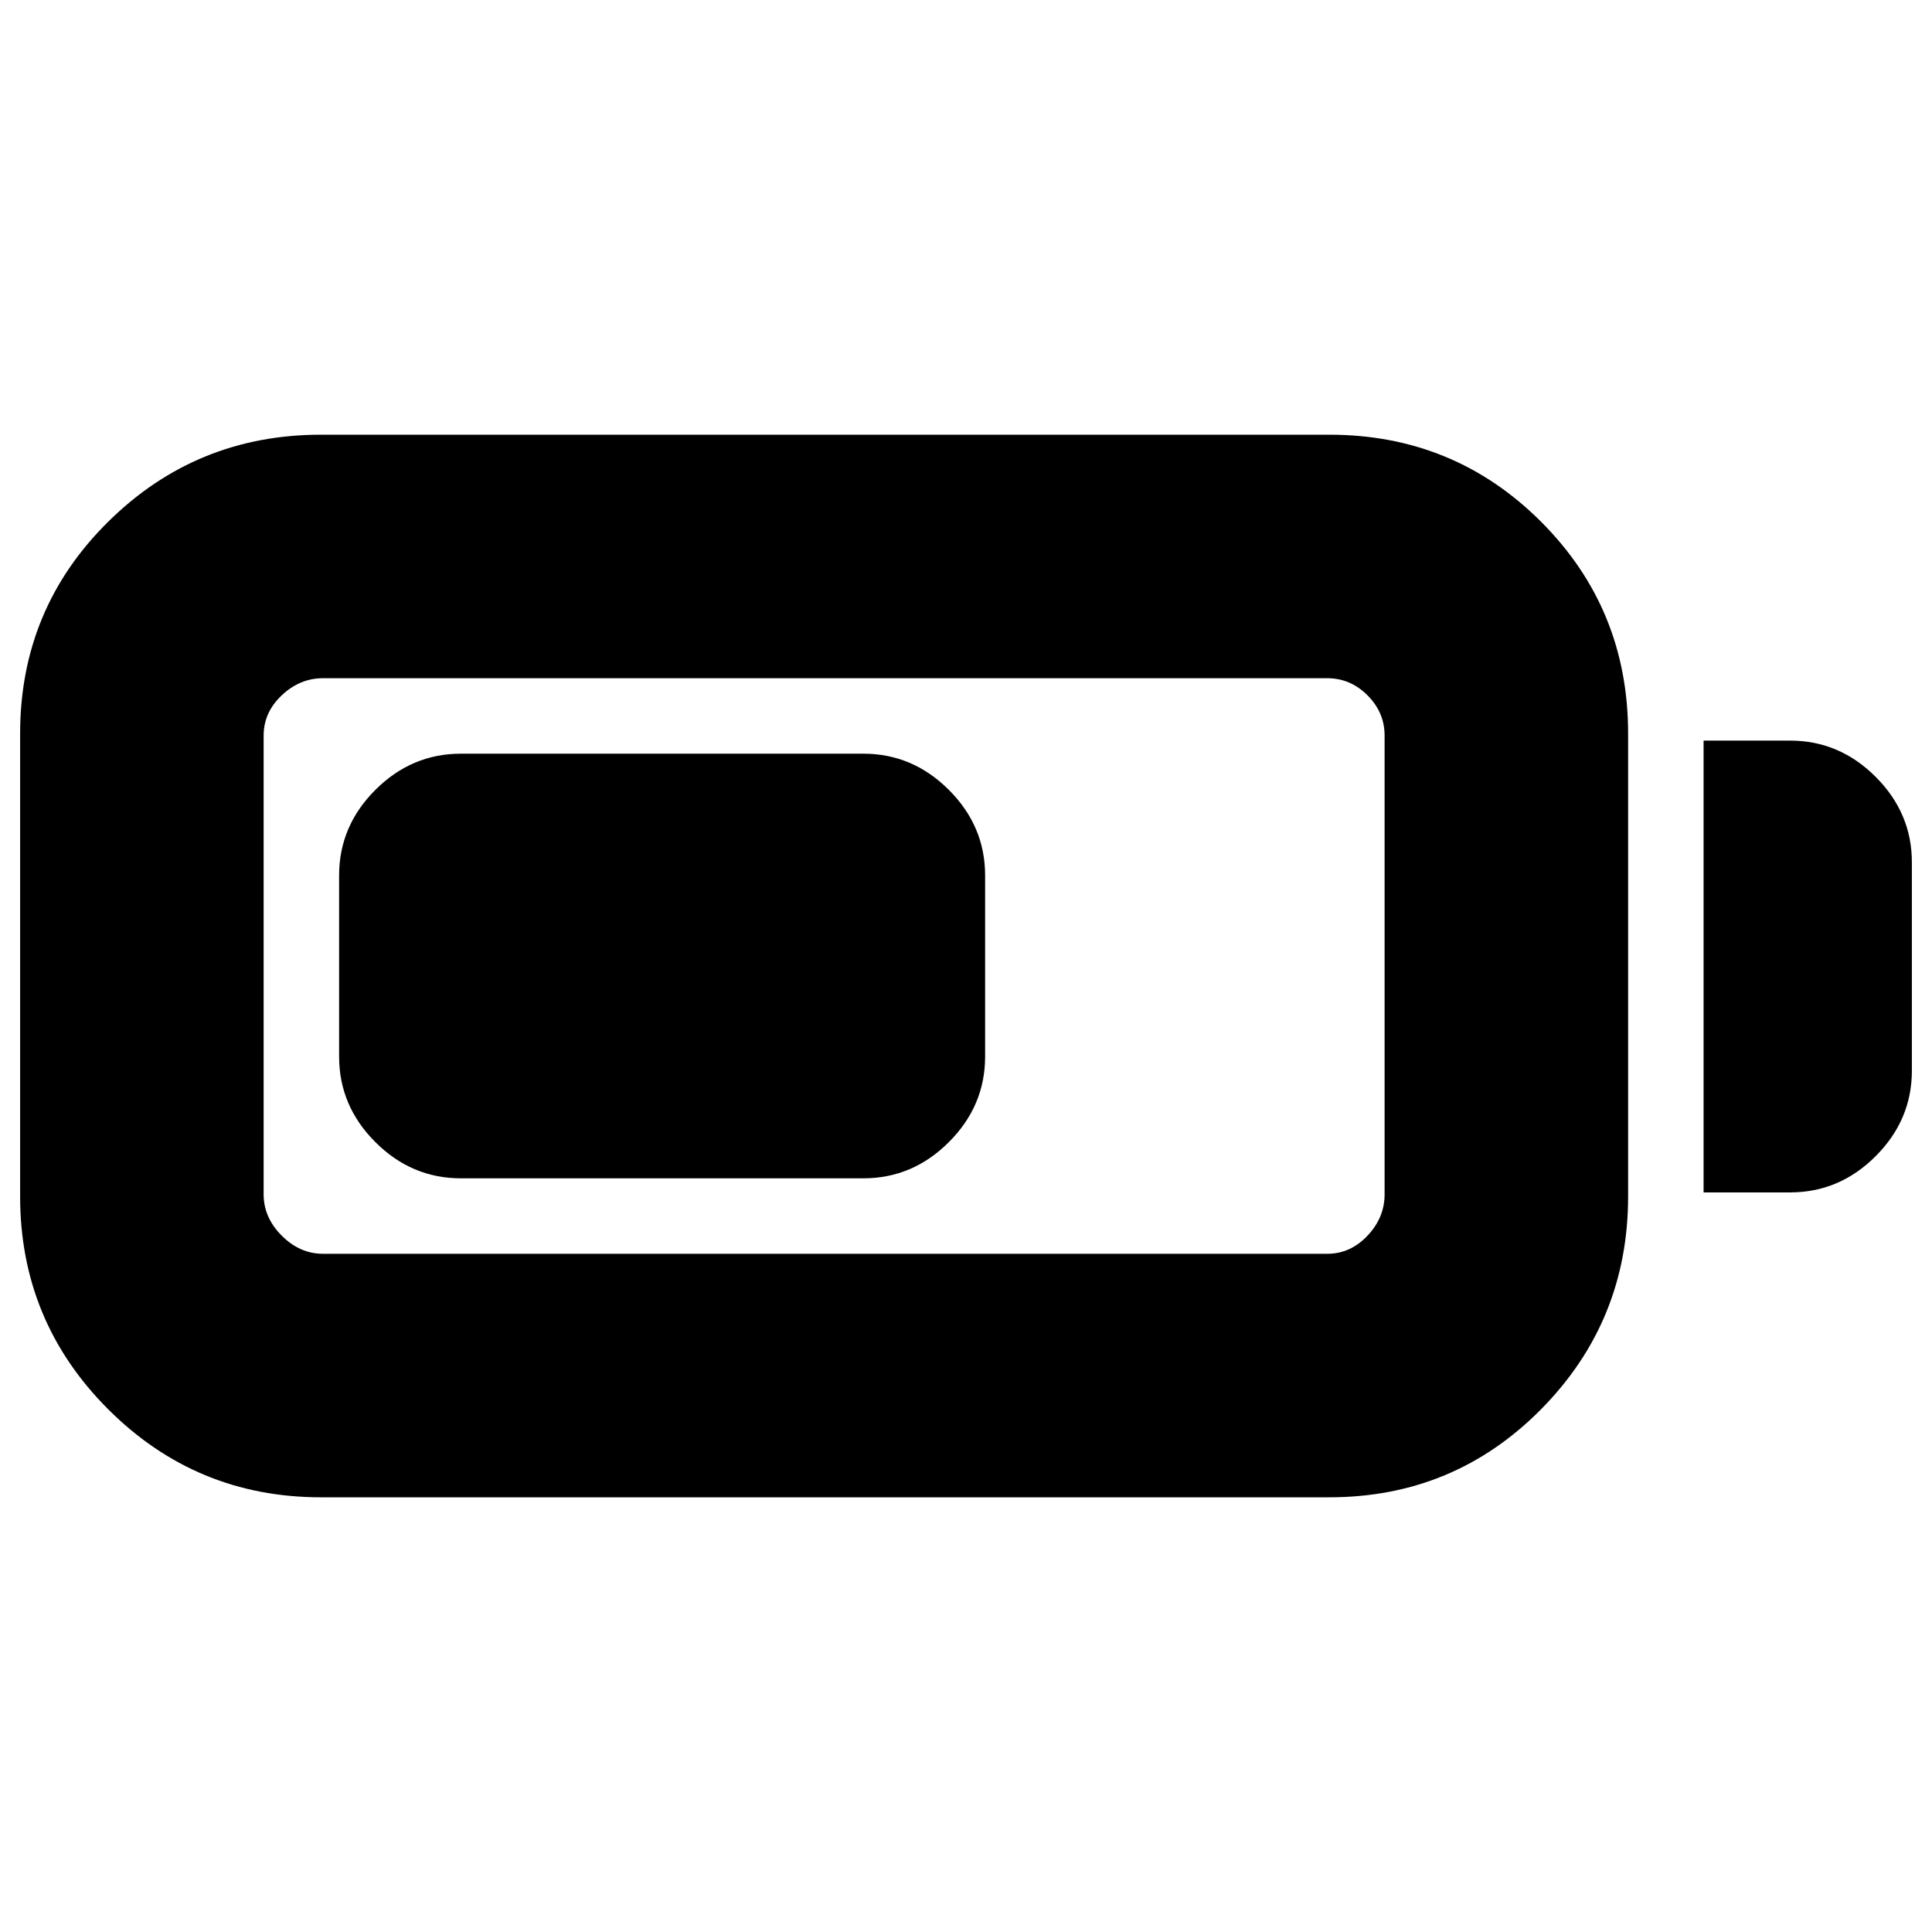 <svg xmlns="http://www.w3.org/2000/svg" height="24" viewBox="0 -960 960 960" width="24"><path d="M159.5-216q-62 0-105.75-43.75T10-365.5v-230q0-62 43.75-105.25T159.5-744h501q62 0 105.25 43.25T809-595.5v230q0 62-43.25 105.75T660.5-216h-501Zm1-121h499q11.5 0 20-9t8.5-20.5v-228q0-11.5-8.5-20t-20-8.5h-499q-11.5 0-20.5 8.5t-9 20v228q0 11.5 9 20.5t20.5 9Zm686-30.5V-592h43q24.5 0 42.5 18t18 42.5V-428q0 24.5-18 42.5t-42.5 18h-43Zm-678-67.5v-90q0-24.5 18-42.5t42.5-18h200q24.5 0 42.5 18t18 42.5v90q0 24.5-18 42.5t-42.5 18H229q-24.5 0-42.5-18t-18-42.5Z"/></svg>